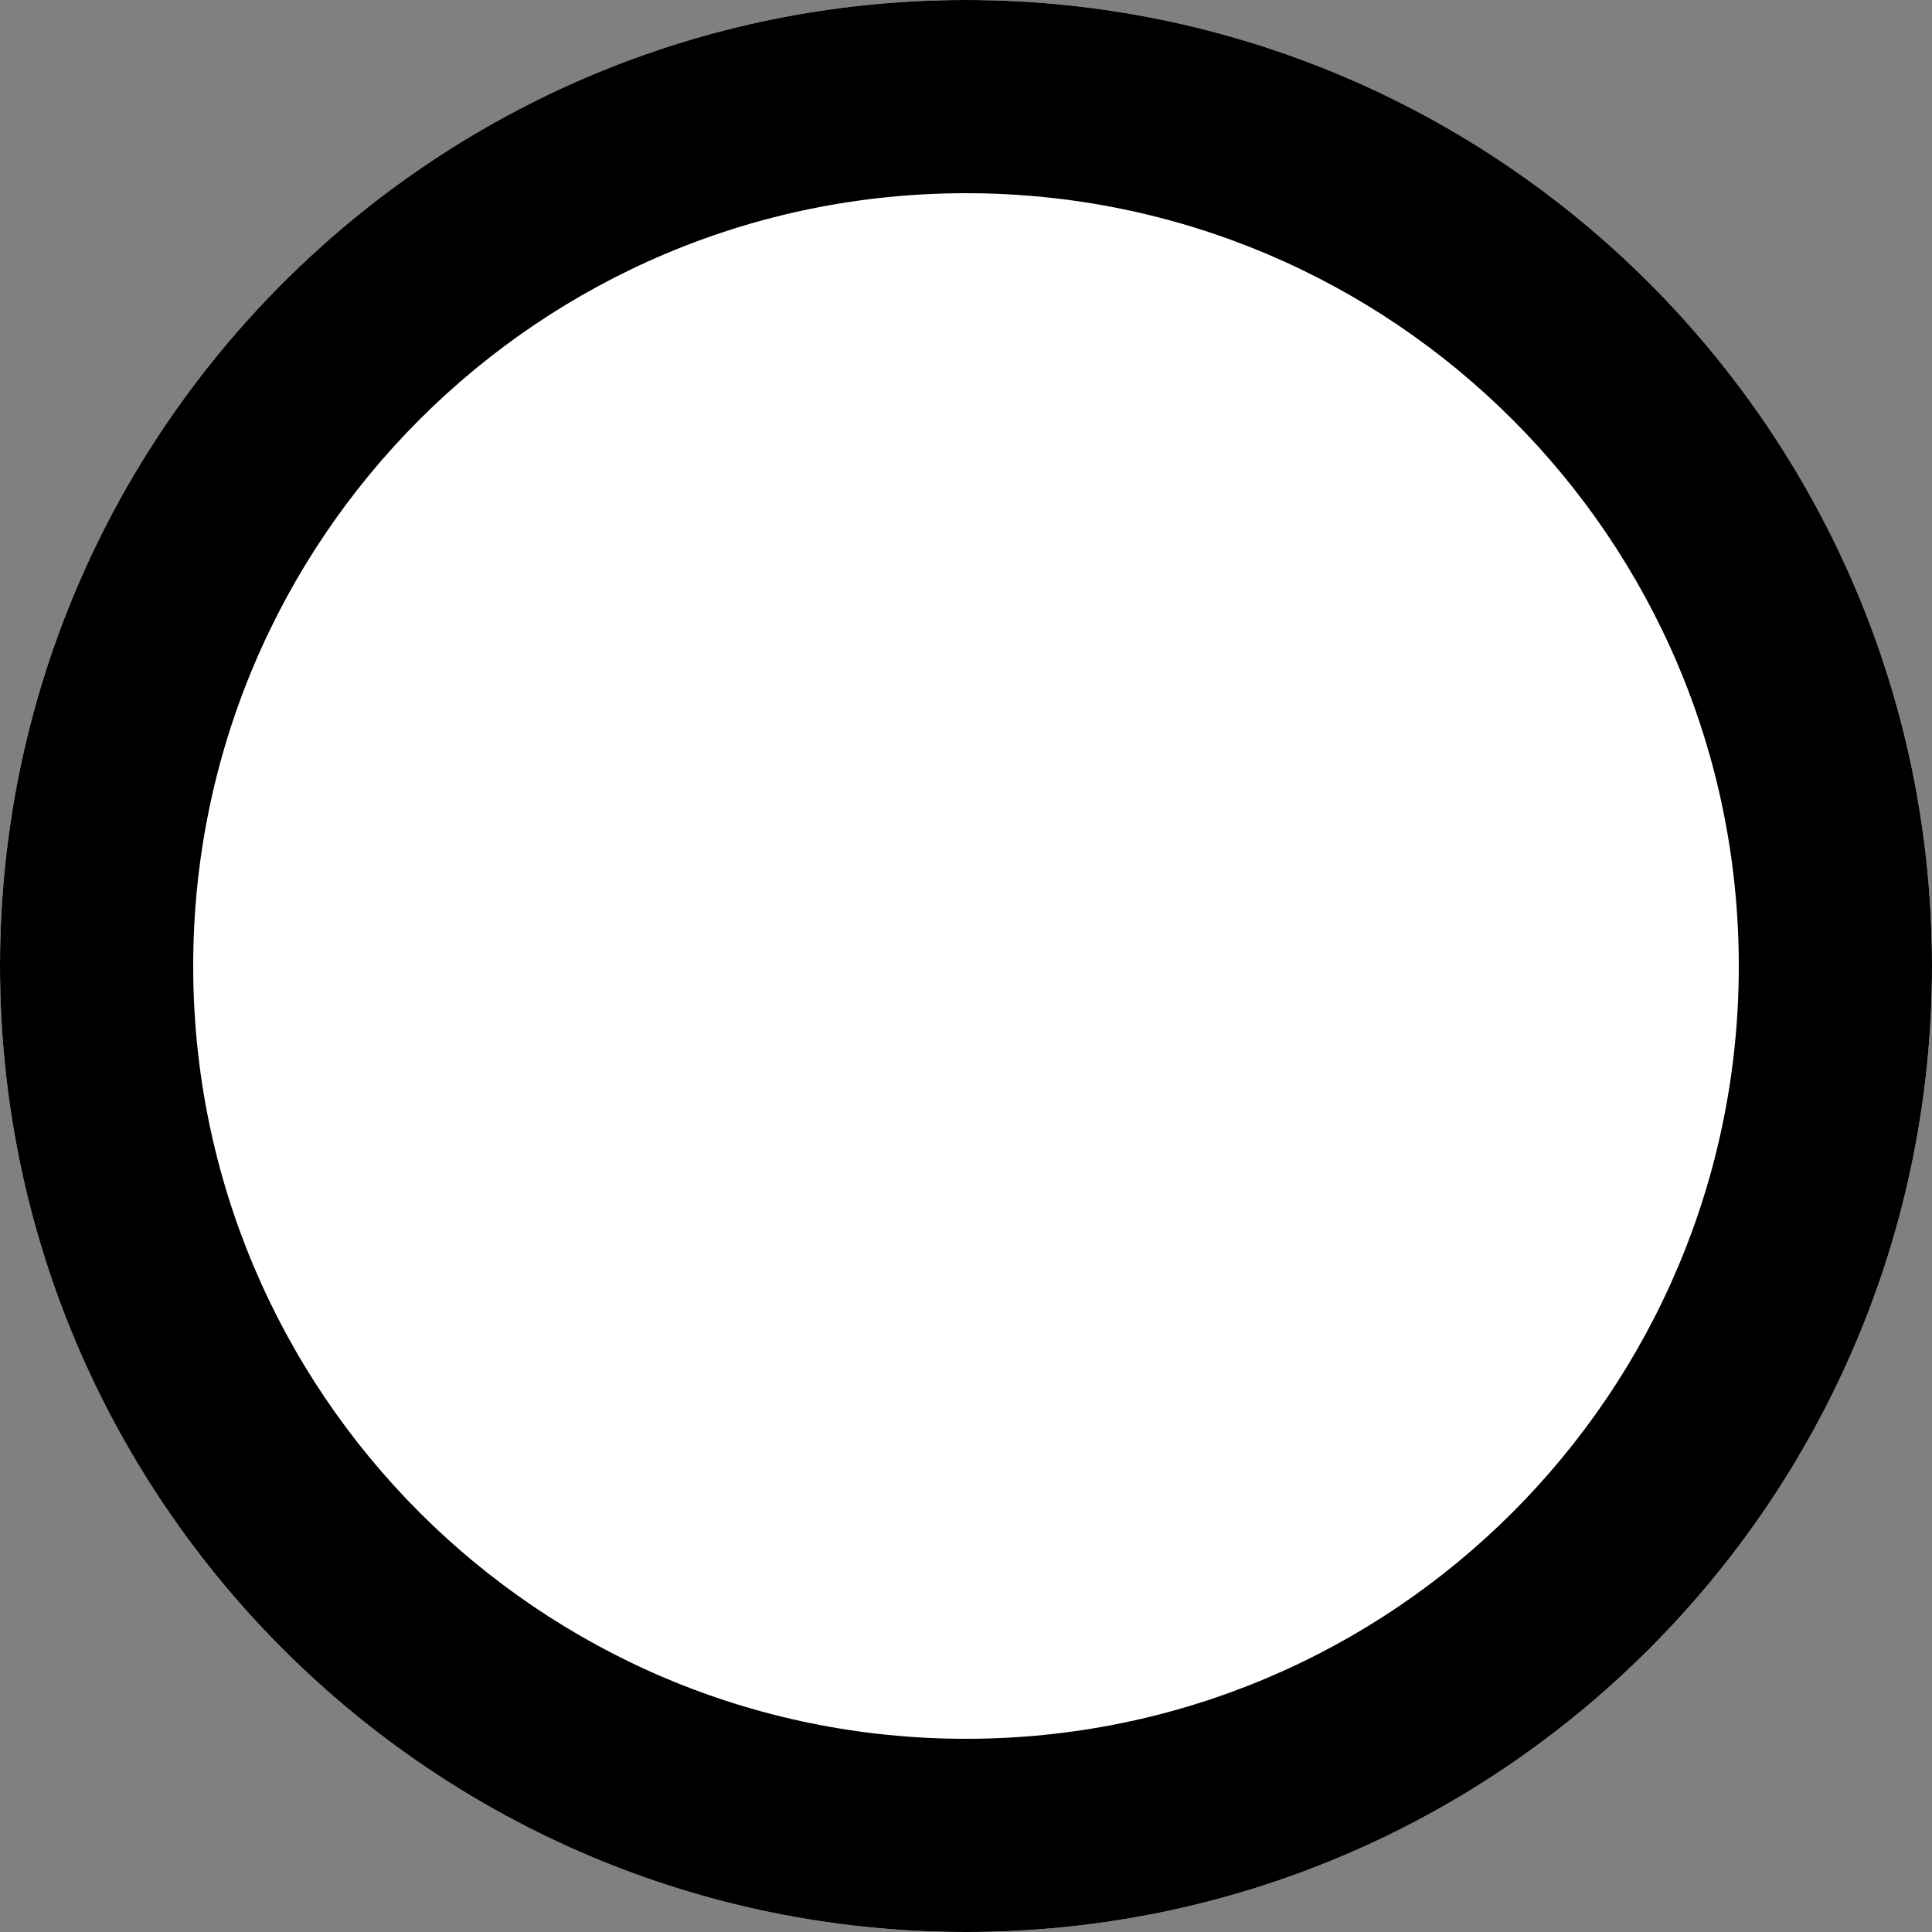 <svg width="26" height="26" viewBox="0 0 26 26" fill="none" xmlns="http://www.w3.org/2000/svg">
<rect x="0" y="0" width="26" height="26" fill="#808080" stroke="none"/>
<g clip-path="url(#clip0_7802_64336)">
<path d="M13 26C20.18 26 26 20.18 26 13C26 5.82 20.18 0 13 0C5.82 0 0 5.82 0 13C0 20.18 5.82 26 13 26Z" fill="white"/>
<path fill-rule="evenodd" clip-rule="evenodd" d="M13 23.4C18.744 23.4 23.4 18.744 23.4 13C23.4 7.256 18.744 2.6 13 2.6C7.256 2.6 2.6 7.256 2.6 13C2.6 18.744 7.256 23.4 13 23.4ZM26 13C26 20.18 20.18 26 13 26C5.82 26 0 20.18 0 13C0 5.82 5.82 0 13 0C20.18 0 26 5.82 26 13Z" fill="black"/>
</g>
<defs>
<clipPath id="clip0_7802_64336">
<rect width="26" height="26" fill="white"/>
</clipPath>
</defs>
</svg>
